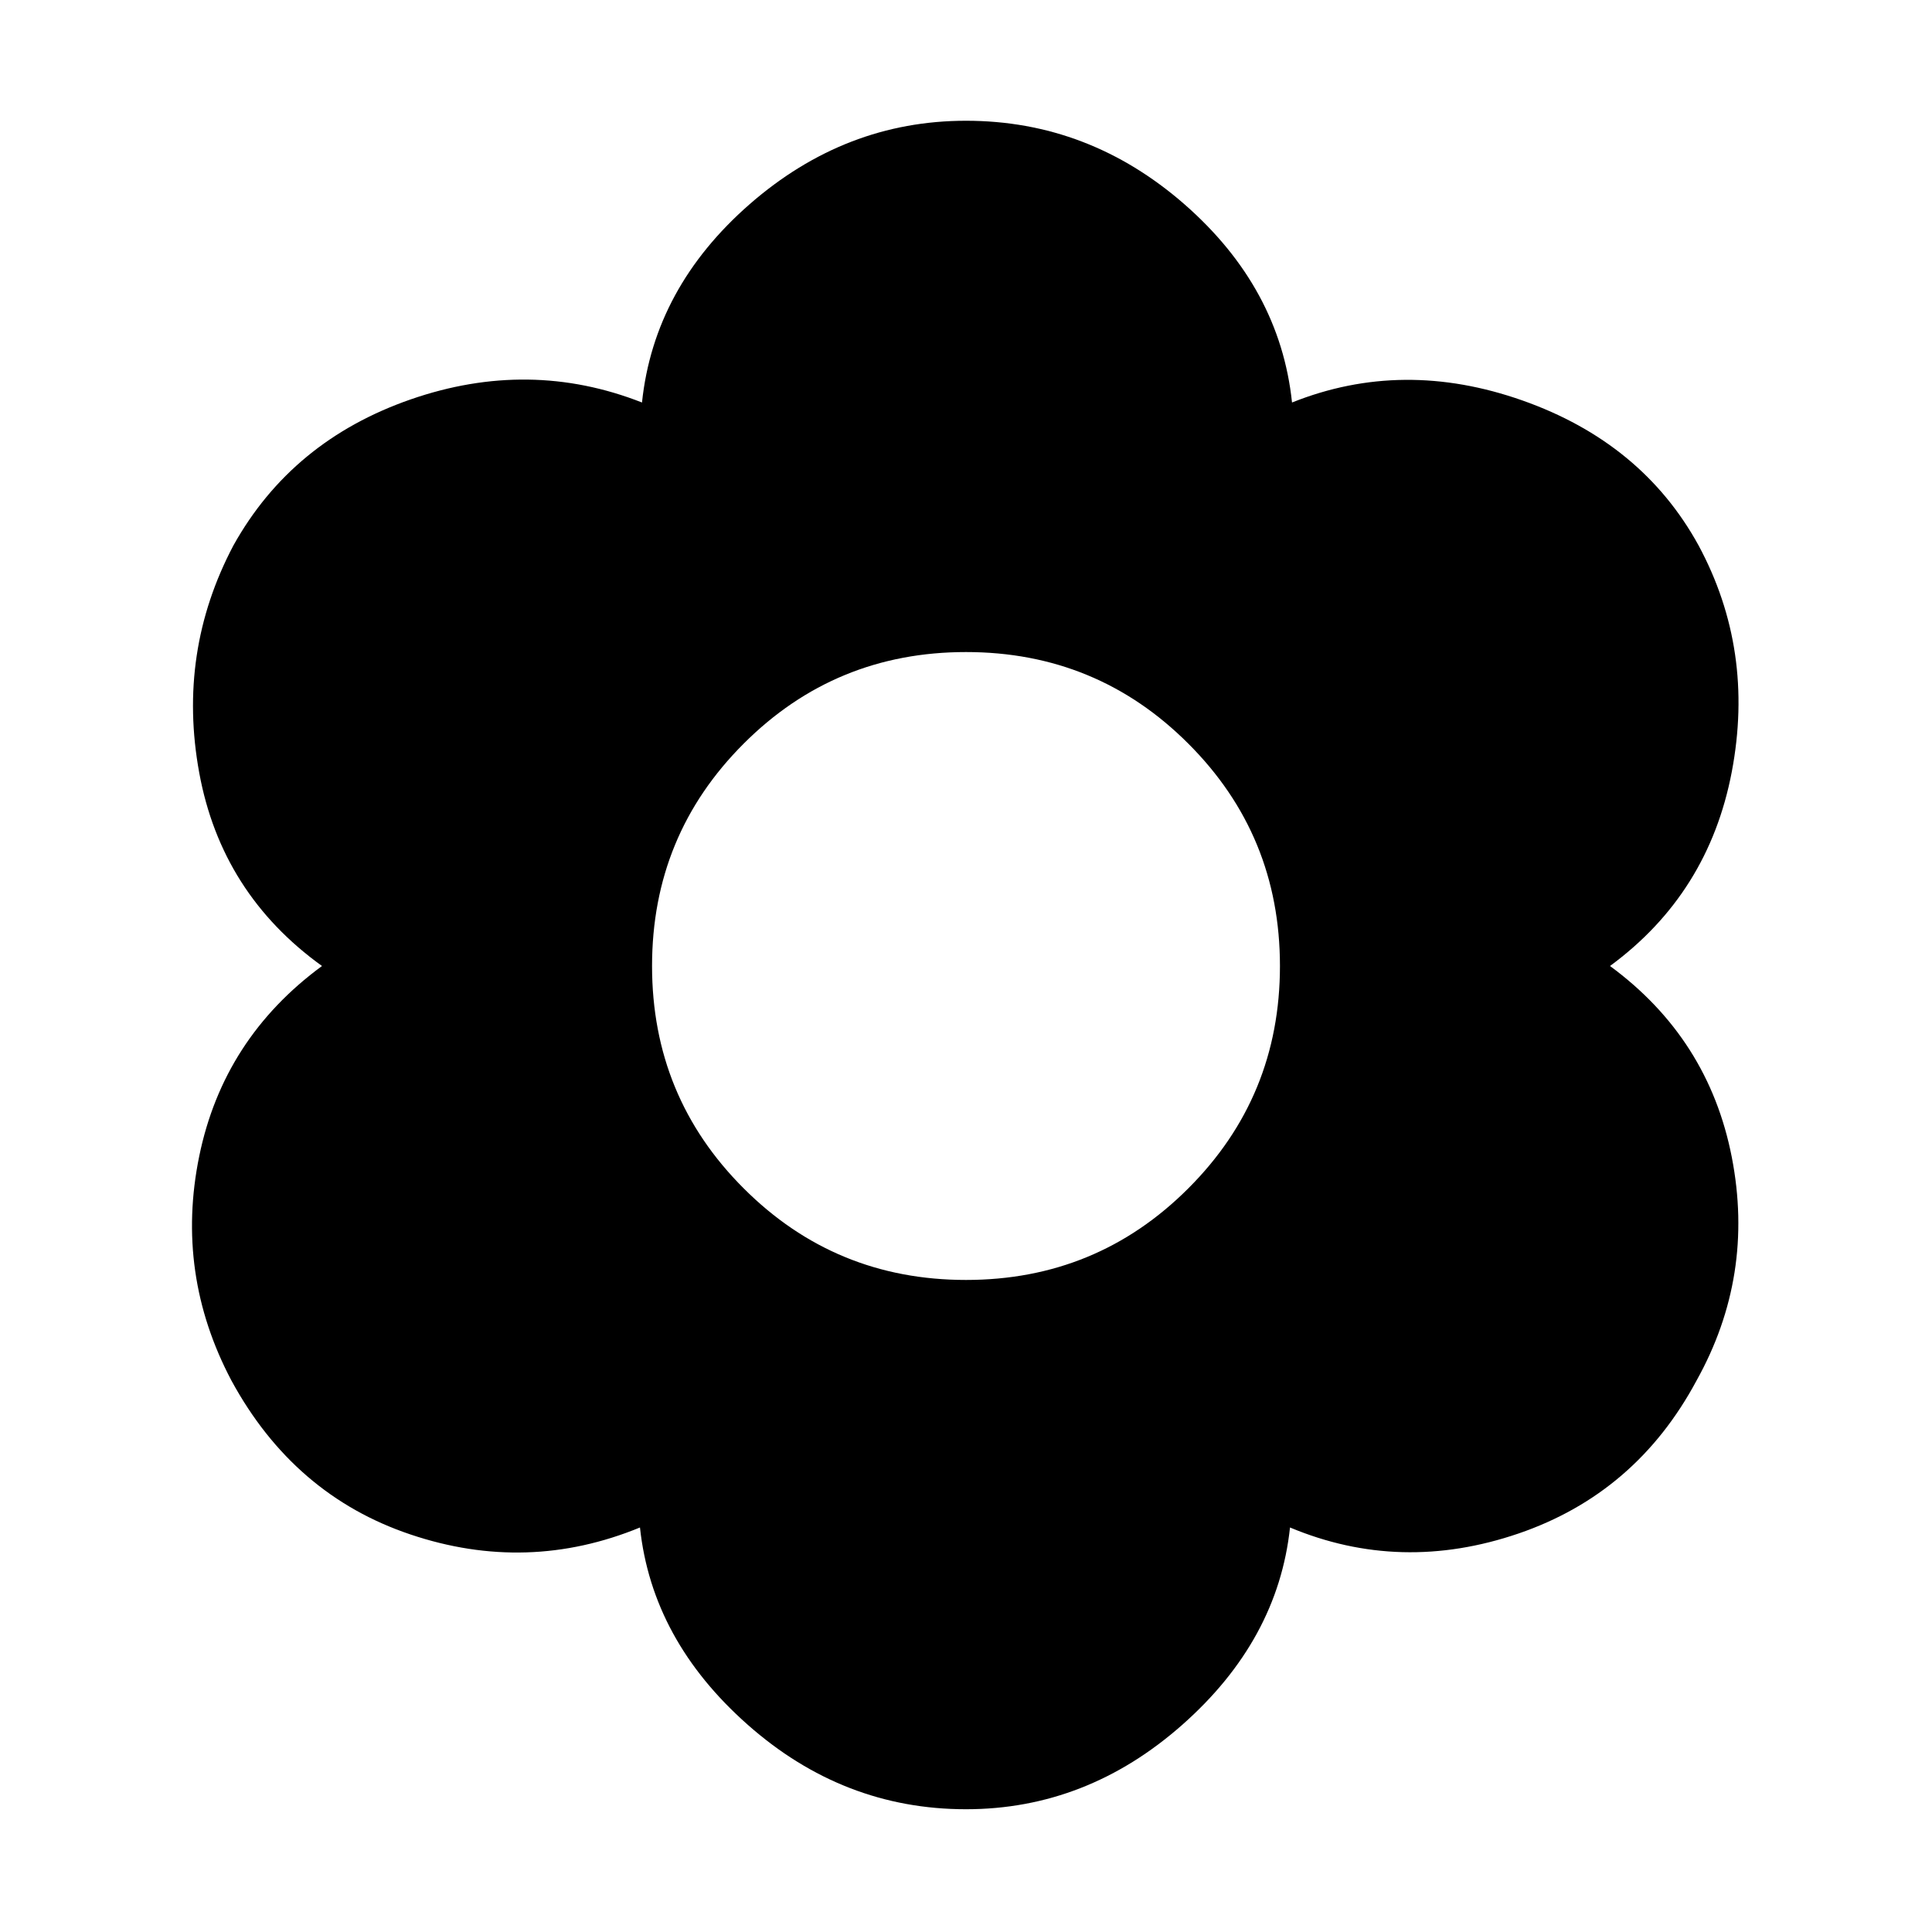 <svg xmlns="http://www.w3.org/2000/svg" height="24" width="24"><path d="M12 22.475q-1.525 0-2.712-1.05-1.188-1.05-1.338-2.45-1.4.575-2.85.087-1.45-.487-2.225-1.912-.7-1.325-.4-2.788Q2.775 12.9 4 12q-1.25-.9-1.525-2.4Q2.2 8.1 2.9 6.775q.725-1.3 2.2-1.813Q6.575 4.45 7.975 5q.15-1.425 1.337-2.463Q10.5 1.5 12 1.5q1.525 0 2.713 1.037Q15.9 3.575 16.05 5q1.375-.55 2.863-.025 1.487.525 2.187 1.8.7 1.3.413 2.812Q21.225 11.1 20 12q1.225.9 1.513 2.375.287 1.475-.438 2.775-.75 1.4-2.212 1.9-1.463.5-2.838-.075-.15 1.4-1.337 2.45-1.188 1.05-2.688 1.05Zm0-6.575q1.625 0 2.762-1.138Q15.9 13.625 15.9 12t-1.138-2.762Q13.625 8.1 12 8.1T9.238 9.238Q8.1 10.375 8.1 12t1.138 2.762Q10.375 15.9 12 15.9Z"/></svg>